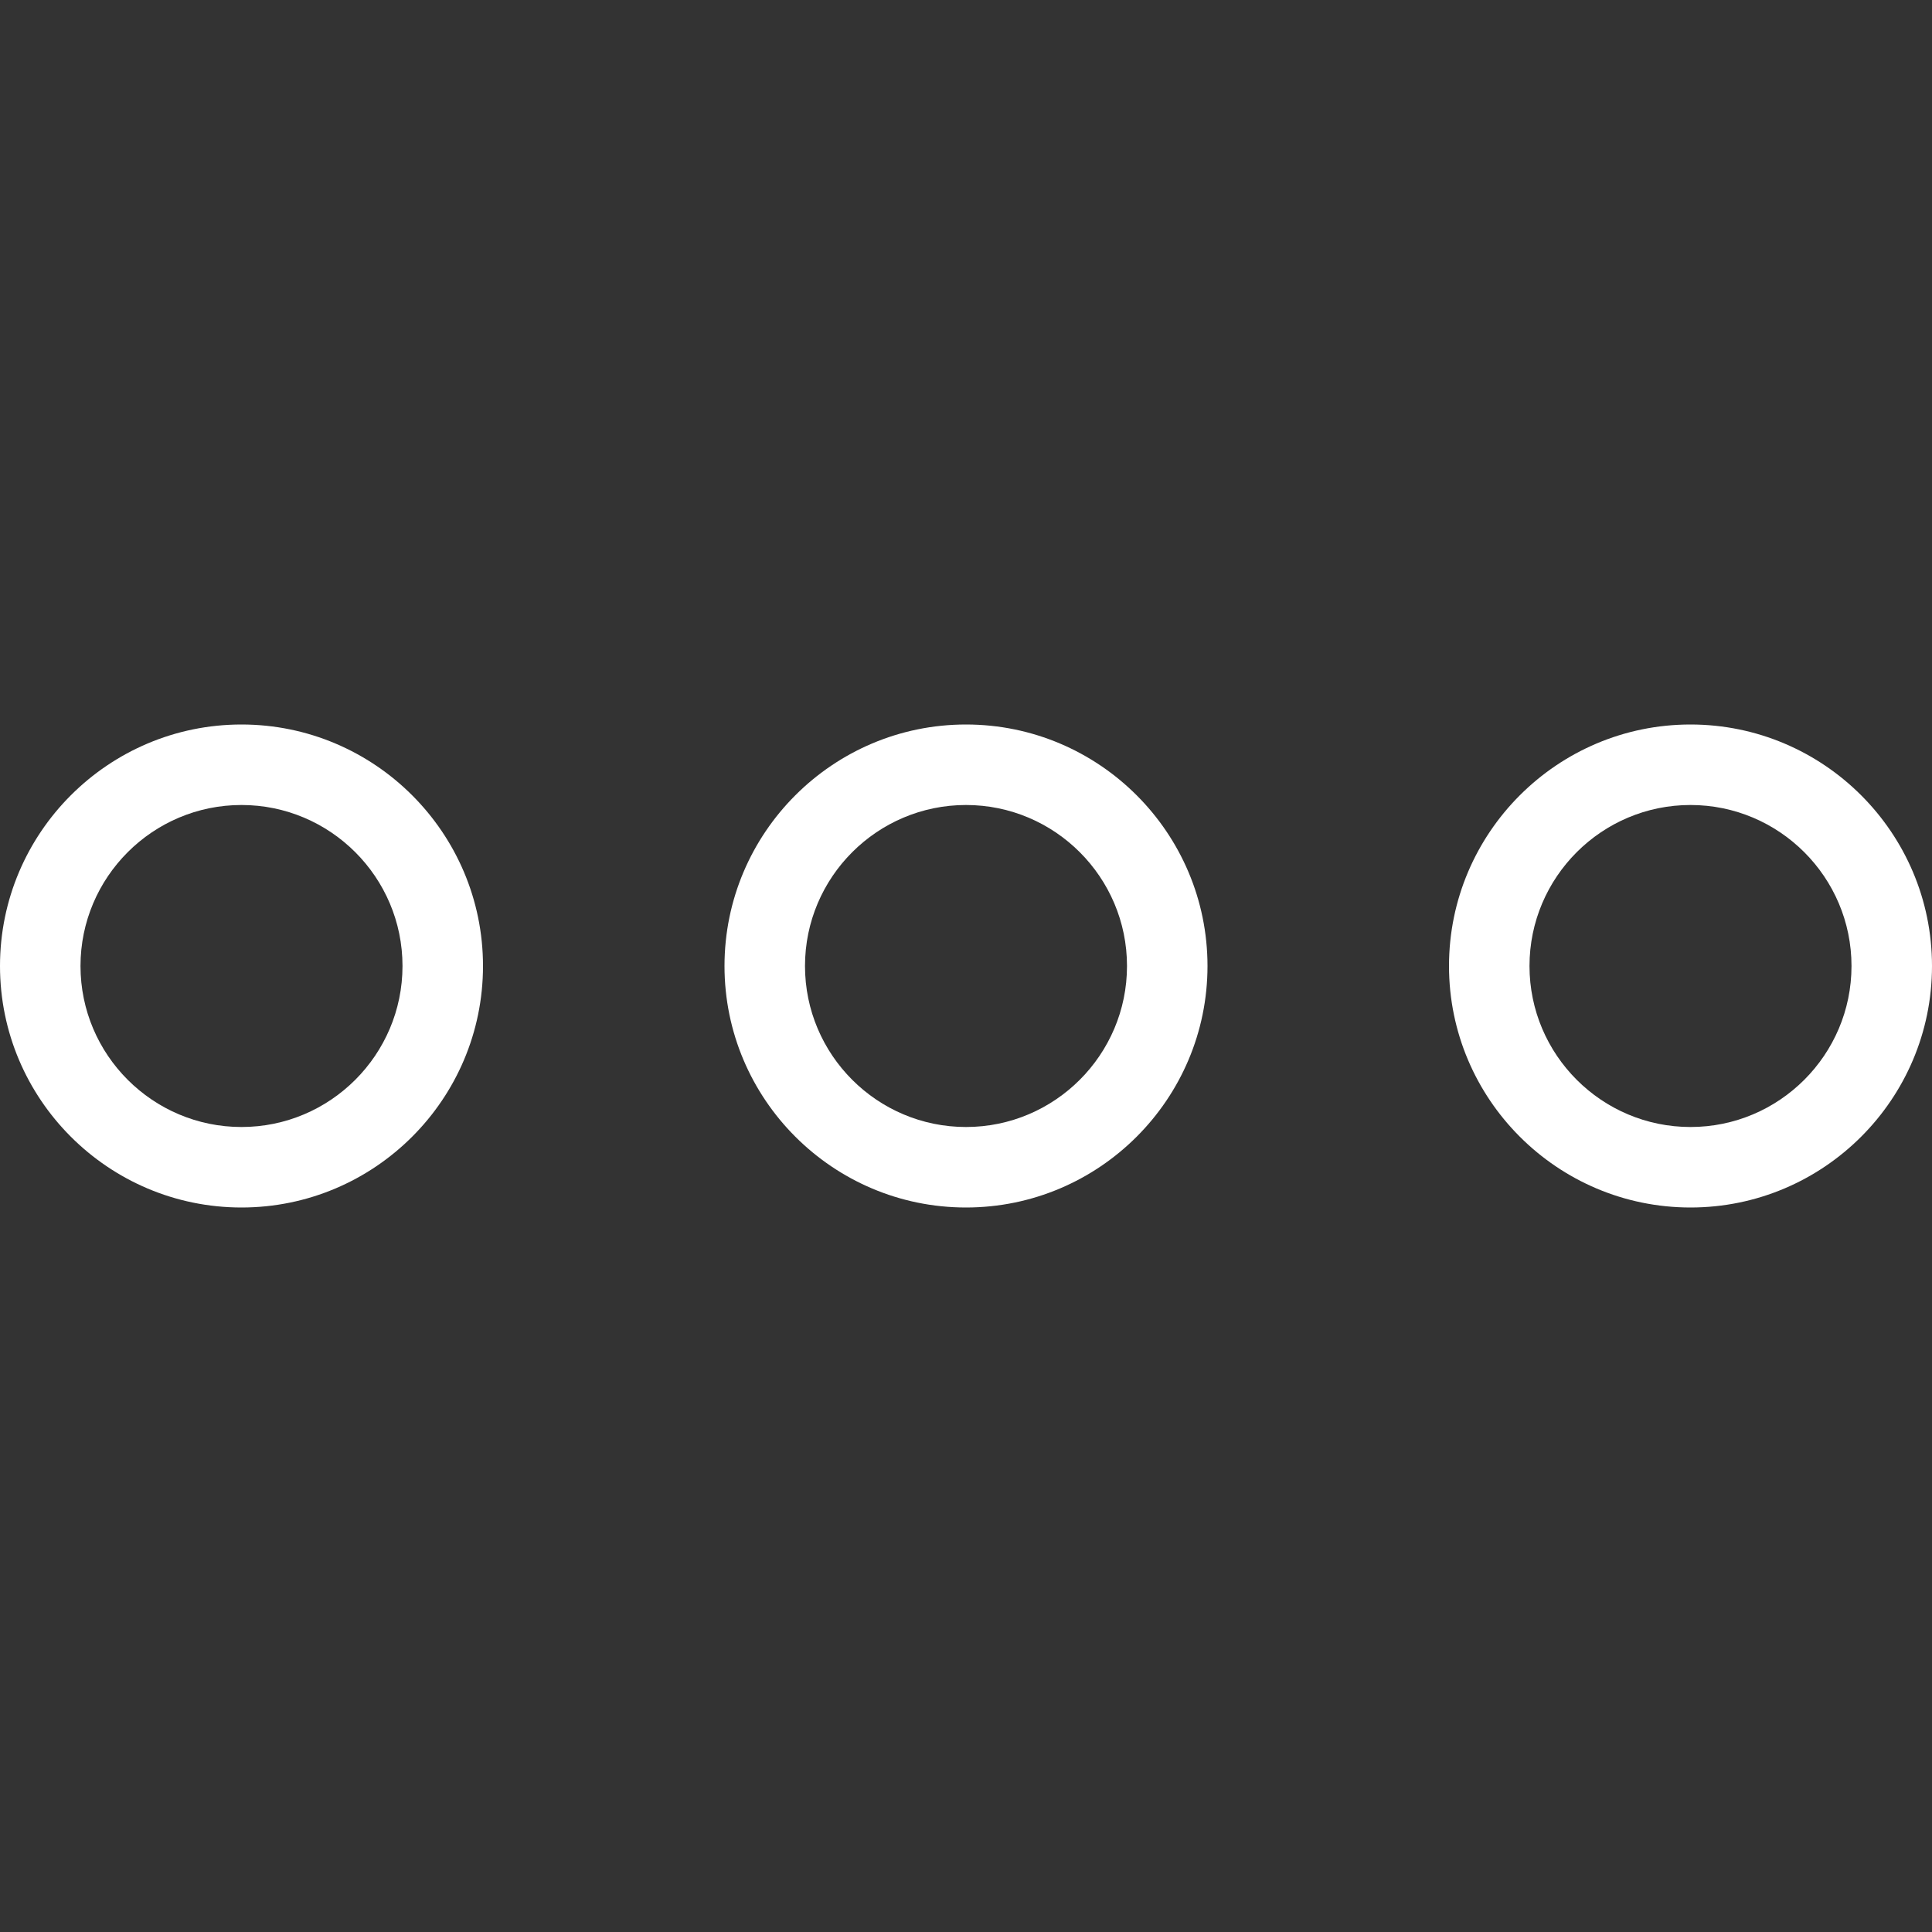 <?xml version="1.0" encoding="iso-8859-1"?>
<!-- Generator: Adobe Illustrator 19.0.0, SVG Export Plug-In . SVG Version: 6.00 Build 0)  -->
<svg fill="white" version="1.1" id="Layer_1" xmlns="http://www.w3.org/2000/svg" xmlns:xlink="http://www.w3.org/1999/xlink" x="0px" y="0px"
	 viewBox="0 0 512 512" style="enable-background:new 0 0 512 512;" xml:space="preserve">
<rect x="0" y="0" width="512" height="512" fill="#333333" stroke="none"/>
<g>
	<g>
		<g>
			<path d="M256,192c-35.292,0-64,28.708-64,64s28.708,64,64,64s64-28.708,64-64S291.292,192,256,192z M256,298.667
				c-23.521,0-42.667-19.135-42.667-42.667s19.146-42.667,42.667-42.667s42.667,19.135,42.667,42.667S279.521,298.667,256,298.667z"
				/>
			<path d="M448,192c-35.292,0-64,28.708-64,64s28.708,64,64,64c35.292,0,64-28.708,64-64S483.292,192,448,192z M448,298.667
				c-23.521,0-42.667-19.135-42.667-42.667s19.146-42.667,42.667-42.667c23.521,0,42.667,19.135,42.667,42.667
				S471.521,298.667,448,298.667z"/>
			<path d="M64,192c-35.292,0-64,28.708-64,64s28.708,64,64,64s64-28.708,64-64S99.292,192,64,192z M64,298.667
				c-23.521,0-42.667-19.135-42.667-42.667S40.479,213.333,64,213.333s42.667,19.135,42.667,42.667S87.521,298.667,64,298.667z"/>
		</g>
	</g>
</g>
<g>
</g>
<g>
</g>
<g>
</g>
<g>
</g>
<g>
</g>
<g>
</g>
<g>
</g>
<g>
</g>
<g>
</g>
<g>
</g>
<g>
</g>
<g>
</g>
<g>
</g>
<g>
</g>
<g>
</g>
</svg>
